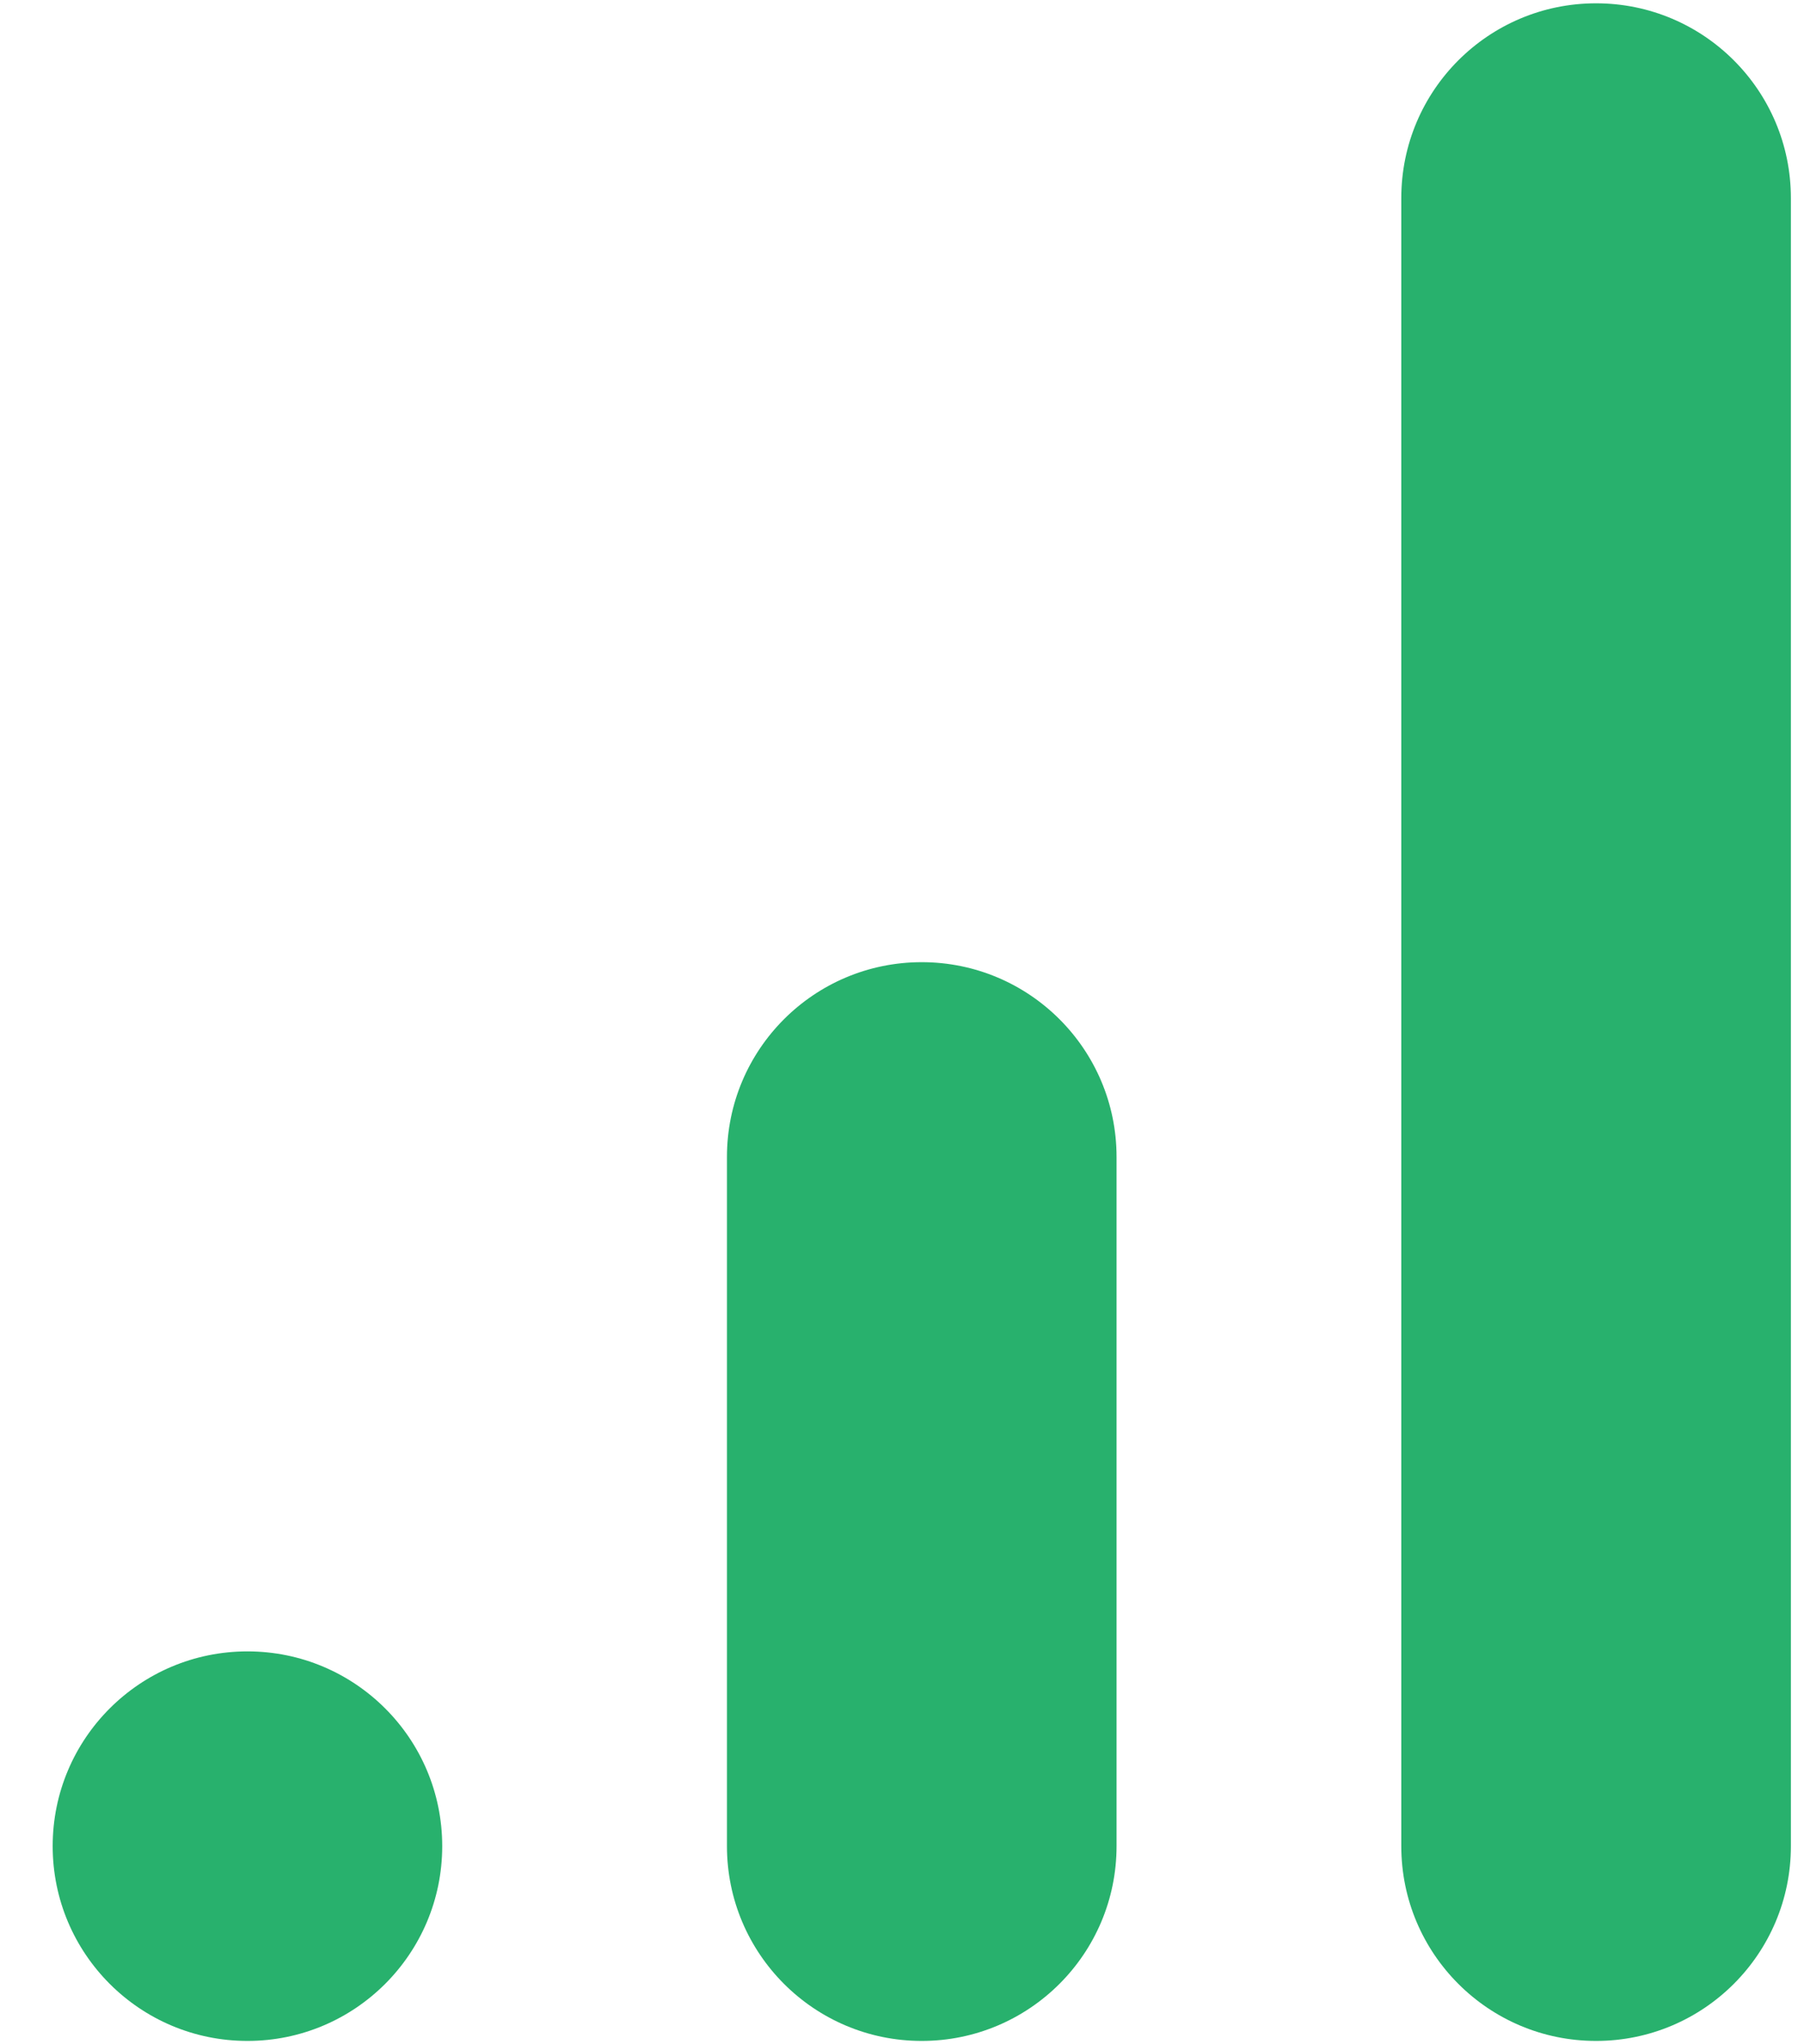 <svg width="30" height="34" viewBox="0 0 30 34" fill="none" xmlns="http://www.w3.org/2000/svg">
<path d="M29.782 30.705C29.782 32.494 28.331 33.945 26.542 33.945C24.753 33.945 23.303 32.494 23.303 30.705L23.303 3.295C23.303 1.505 24.753 0.055 26.542 0.055C28.331 0.055 29.782 1.505 29.782 3.295L29.782 30.705Z" fill="#28B16D"/>
<path d="M18.568 30.705C18.568 32.494 17.117 33.945 15.328 33.945C13.539 33.945 12.089 32.494 12.089 30.705L12.089 19.242C12.089 17.453 13.539 16.003 15.328 16.003C17.117 16.003 18.568 17.453 18.568 19.242L18.568 30.705Z" fill="#28B16D"/>
<path d="M7.354 30.705C7.354 32.494 5.904 33.945 4.115 33.945C2.326 33.945 0.876 32.494 0.876 30.705C0.876 28.916 2.326 27.466 4.115 27.466C5.904 27.466 7.354 28.916 7.354 30.705Z" fill="#28B16D"/>
</svg>
